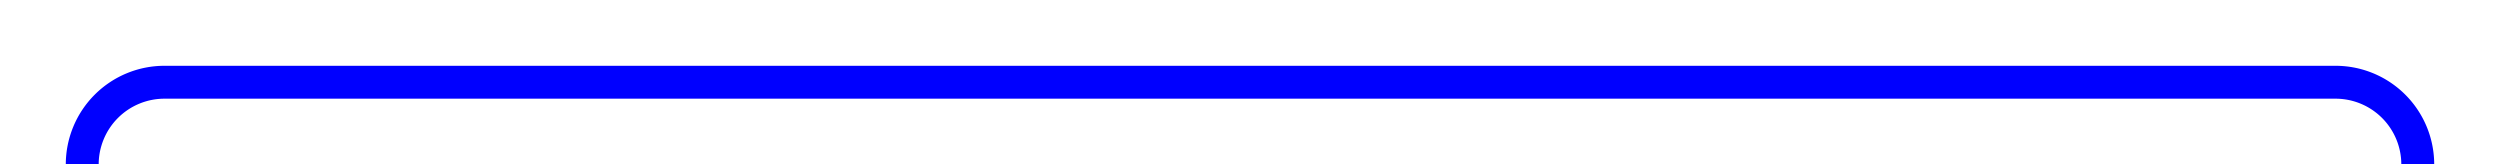 ﻿<?xml version="1.0" encoding="utf-8"?>
<svg version="1.1" xmlns:xlink="http://www.w3.org/1999/xlink" width="152px" height="10px" preserveAspectRatio="xMinYMid meet" viewBox="536 1866  152 8" xmlns="http://www.w3.org/2000/svg">
  <path d="M 541 1880  L 541 1875  A 5 5 0 0 1 546 1870 L 678 1870  A 5 5 0 0 1 683 1875 L 683 2200  " stroke-width="2" stroke="#0000ff" fill="none" />
  <path d="M 675.4 2199  L 683 2206  L 690.6 2199  L 675.4 2199  Z " fill-rule="nonzero" fill="#0000ff" stroke="none" />
</svg>